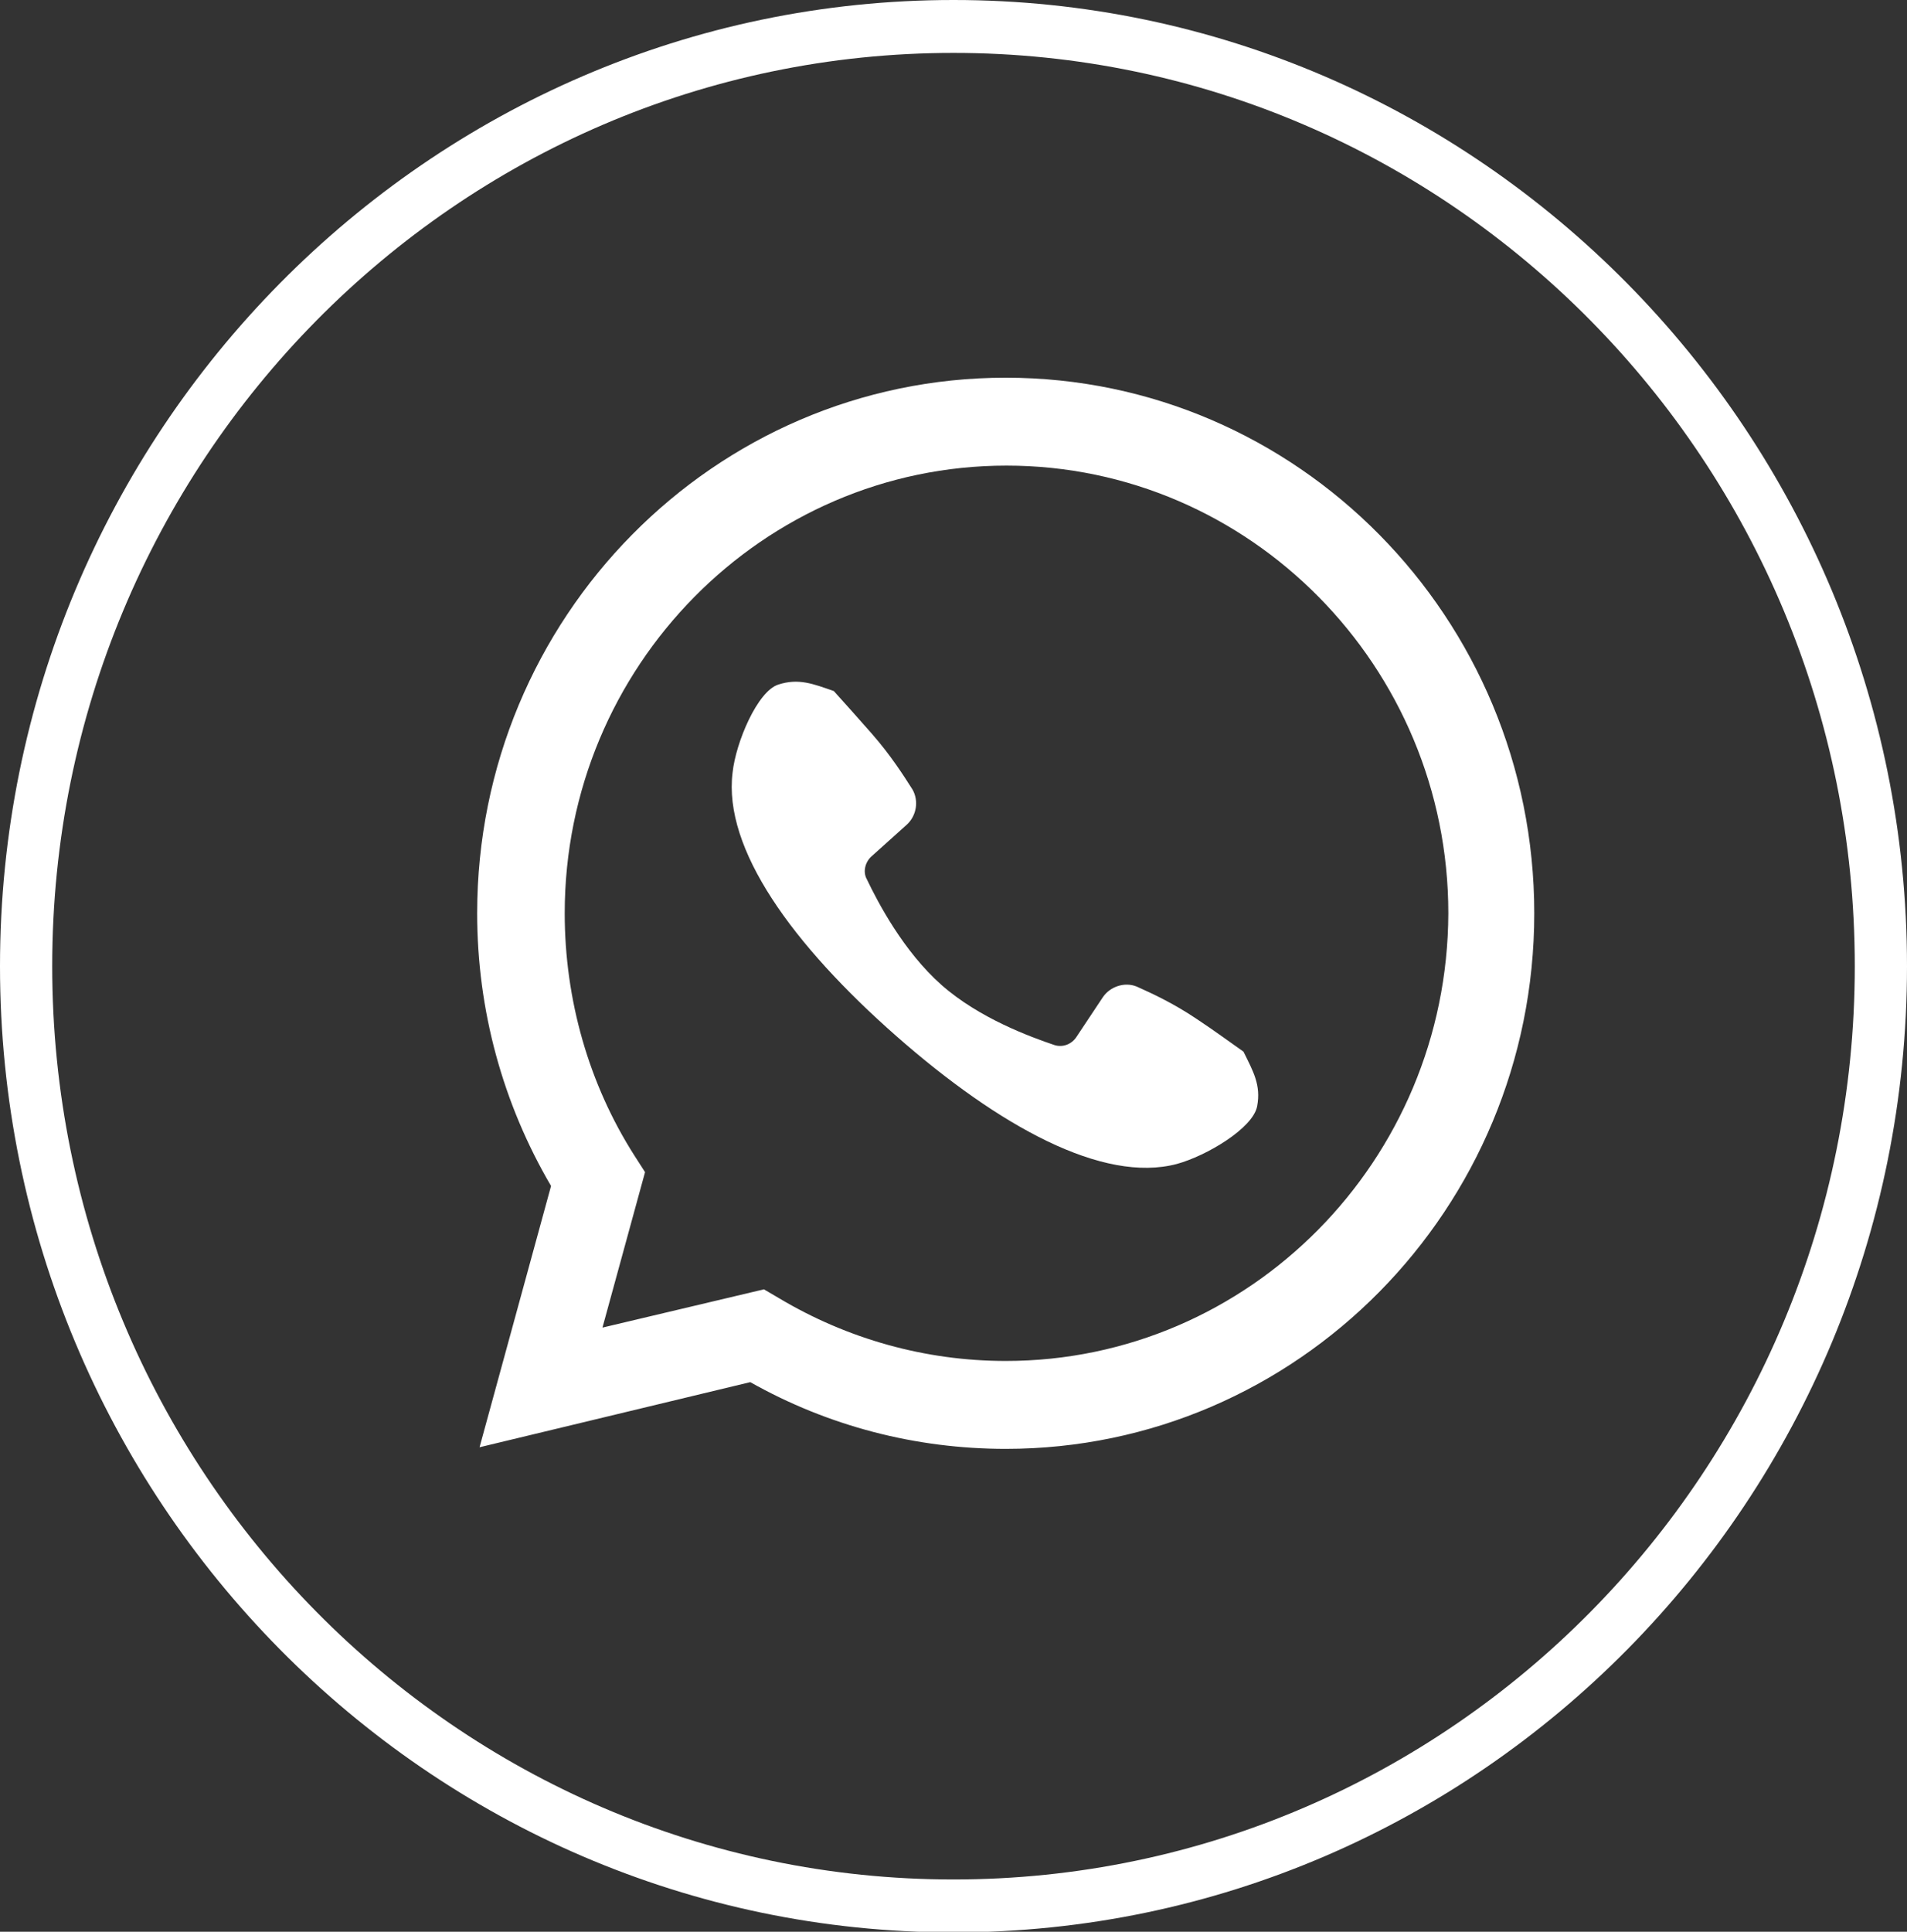<svg width="79" height="80" xmlns="http://www.w3.org/2000/svg" xmlns:xlink="http://www.w3.org/1999/xlink" xml:space="preserve" overflow="hidden"><rect width="100%" height="100%" fill="#333333" stroke="none"/><defs><clipPath id="clip0"><rect x="1118" y="54" width="79" height="80"/></clipPath></defs><g clip-path="url(#clip0)" transform="translate(-1118 -54)"><path d="M41.663 15.441C29.583 15.441 19.767 25.257 19.767 37.337 19.767 41.297 20.831 45.124 22.828 48.485L19.866 59.167 31.081 56.505C34.309 58.302 37.936 59.233 41.663 59.233 53.743 59.233 63.559 49.417 63.559 37.337 63.559 25.257 53.743 15.441 41.663 15.441ZM41.663 55.639C38.335 55.639 35.107 54.741 32.279 53.077L31.647 52.711 24.958 54.275 26.722 47.919 26.289 47.254C24.392 44.325 23.394 40.864 23.394 37.337 23.394 27.254 31.613 19.035 41.696 19.035 51.779 19.035 59.999 27.254 59.999 37.337 59.965 47.453 51.746 55.639 41.663 55.639Z" fill="#FFFFFF" transform="matrix(1 0 0 1.013 1118 54)"/><path d="M52.079 45.224C51.912 46.122 49.982 47.254 48.751 47.586 45.69 48.385 41.397 46.056 37.137 42.362 32.845 38.635 29.95 34.708 30.349 31.58 30.482 30.349 31.38 28.252 32.246 27.986 33.078 27.72 33.676 27.953 34.542 28.252 34.974 28.718 35.507 29.317 36.106 29.983 36.904 30.881 37.437 31.713 37.803 32.279 38.069 32.745 37.969 33.344 37.57 33.71L36.106 35.008C35.84 35.24 35.74 35.64 35.906 35.939 36.372 36.904 37.437 38.901 39.001 40.265 40.565 41.63 42.695 42.395 43.693 42.728 44.026 42.828 44.392 42.695 44.591 42.395L45.69 40.764C45.989 40.332 46.588 40.132 47.087 40.332 47.686 40.598 48.585 40.998 49.583 41.663 50.348 42.162 50.981 42.628 51.513 42.994 51.912 43.793 52.245 44.358 52.079 45.224Z" fill="#FFFFFF" transform="matrix(1 0 0 1.013 1118 54)"/><path d="M39.5 79C17.737 79 0 61.297 0 39.5 0 17.737 17.737 0 39.5 0 61.263 0 79 17.737 79 39.5 79 61.297 61.297 79 39.5 79ZM39.5 2.163C18.901 2.163 2.163 18.901 2.163 39.5 2.163 60.099 18.901 76.837 39.5 76.837 60.099 76.837 76.837 60.099 76.837 39.5 76.837 18.901 60.099 2.163 39.5 2.163Z" fill="#FFFFFF" transform="matrix(1 0 0 1.013 1118 54)"/></g></svg>